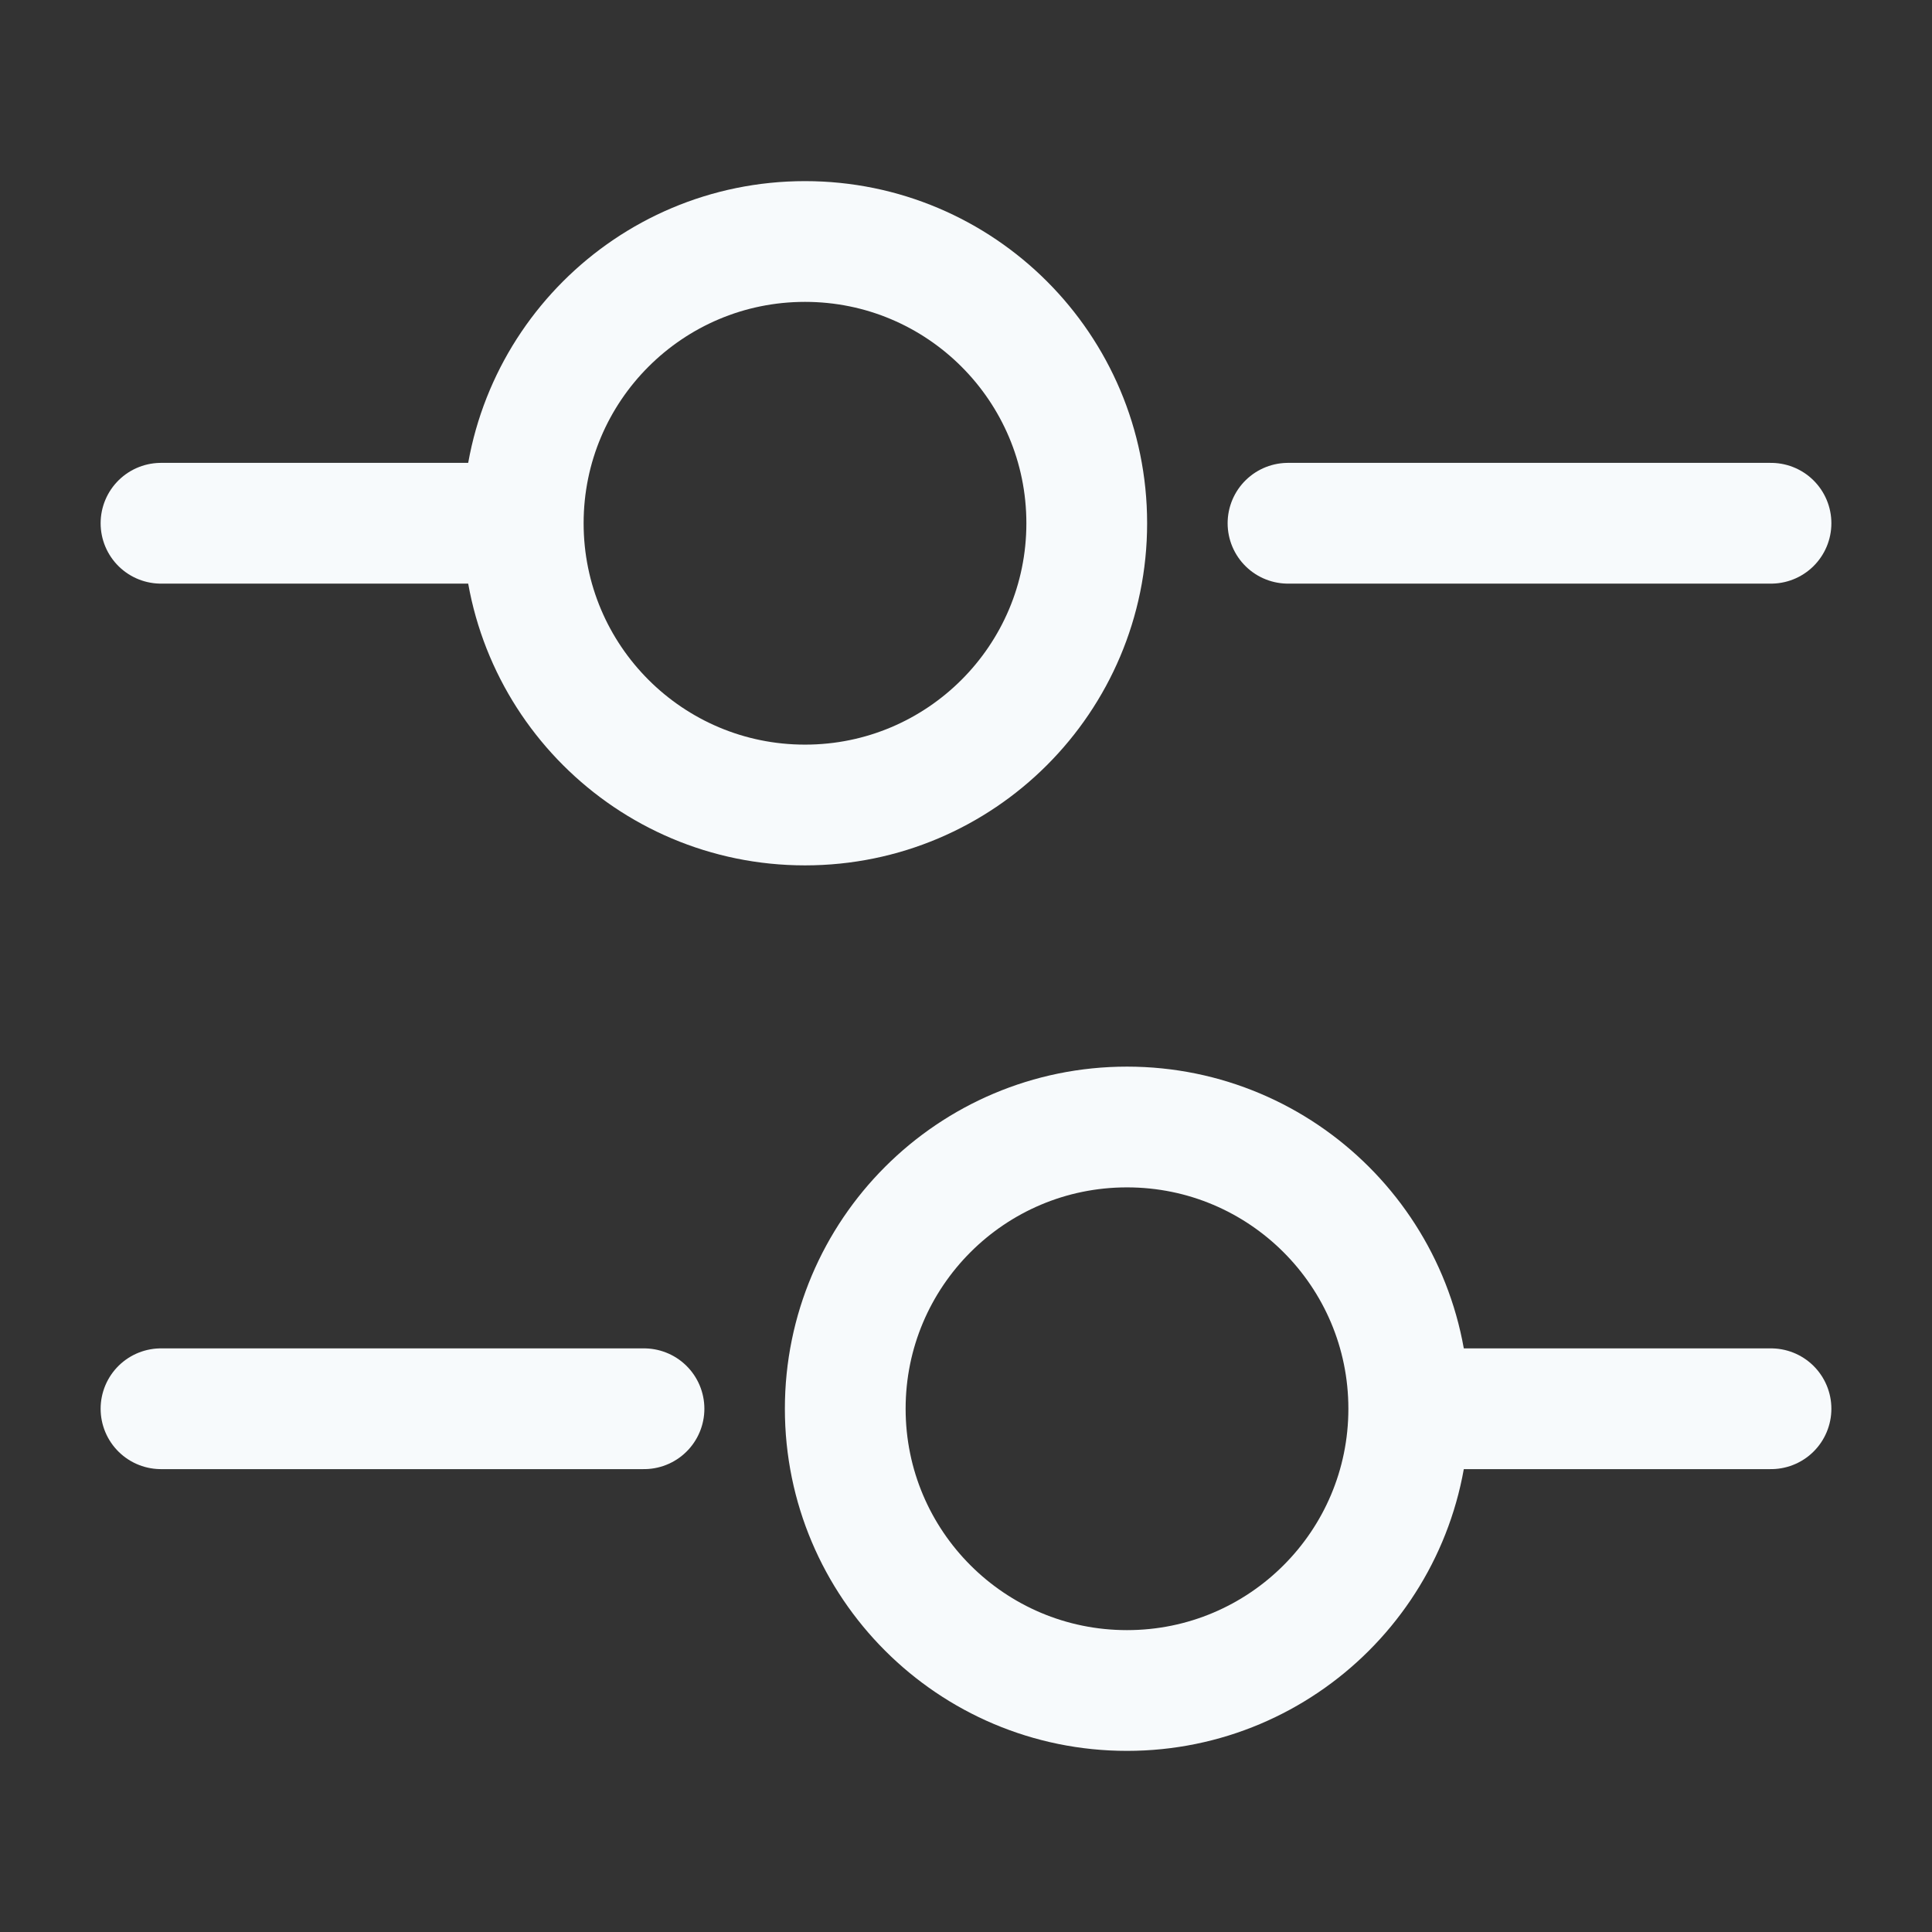 <svg width="24" height="24" viewBox="0 0 24 24" fill="none" xmlns="http://www.w3.org/2000/svg">
<rect x="0" y="0" width="24" height="24" fill="#333333" stroke="none"/>
<path d="M22 6.5H16" stroke="#F7FAFC" stroke-width="1.5" stroke-miterlimit="10" stroke-linecap="round" stroke-linejoin="round"/>
<path d="M6 6.5H2" stroke="#F7FAFC" stroke-width="1.5" stroke-miterlimit="10" stroke-linecap="round" stroke-linejoin="round"/>
<path d="M10 10C11.933 10 13.5 8.433 13.5 6.5C13.5 4.567 11.933 3 10 3C8.067 3 6.5 4.567 6.5 6.5C6.5 8.433 8.067 10 10 10Z" stroke="#F7FAFC" stroke-width="1.5" stroke-miterlimit="10" stroke-linecap="round" stroke-linejoin="round"/>
<path d="M22 17.5H18" stroke="#F7FAFC" stroke-width="1.5" stroke-miterlimit="10" stroke-linecap="round" stroke-linejoin="round"/>
<path d="M8 17.5H2" stroke="#F7FAFC" stroke-width="1.5" stroke-miterlimit="10" stroke-linecap="round" stroke-linejoin="round"/>
<path d="M14 21C15.933 21 17.5 19.433 17.5 17.5C17.5 15.567 15.933 14 14 14C12.067 14 10.5 15.567 10.5 17.5C10.5 19.433 12.067 21 14 21Z" stroke="#F7FAFC" stroke-width="1.5" stroke-miterlimit="10" stroke-linecap="round" stroke-linejoin="round"/>
</svg>
